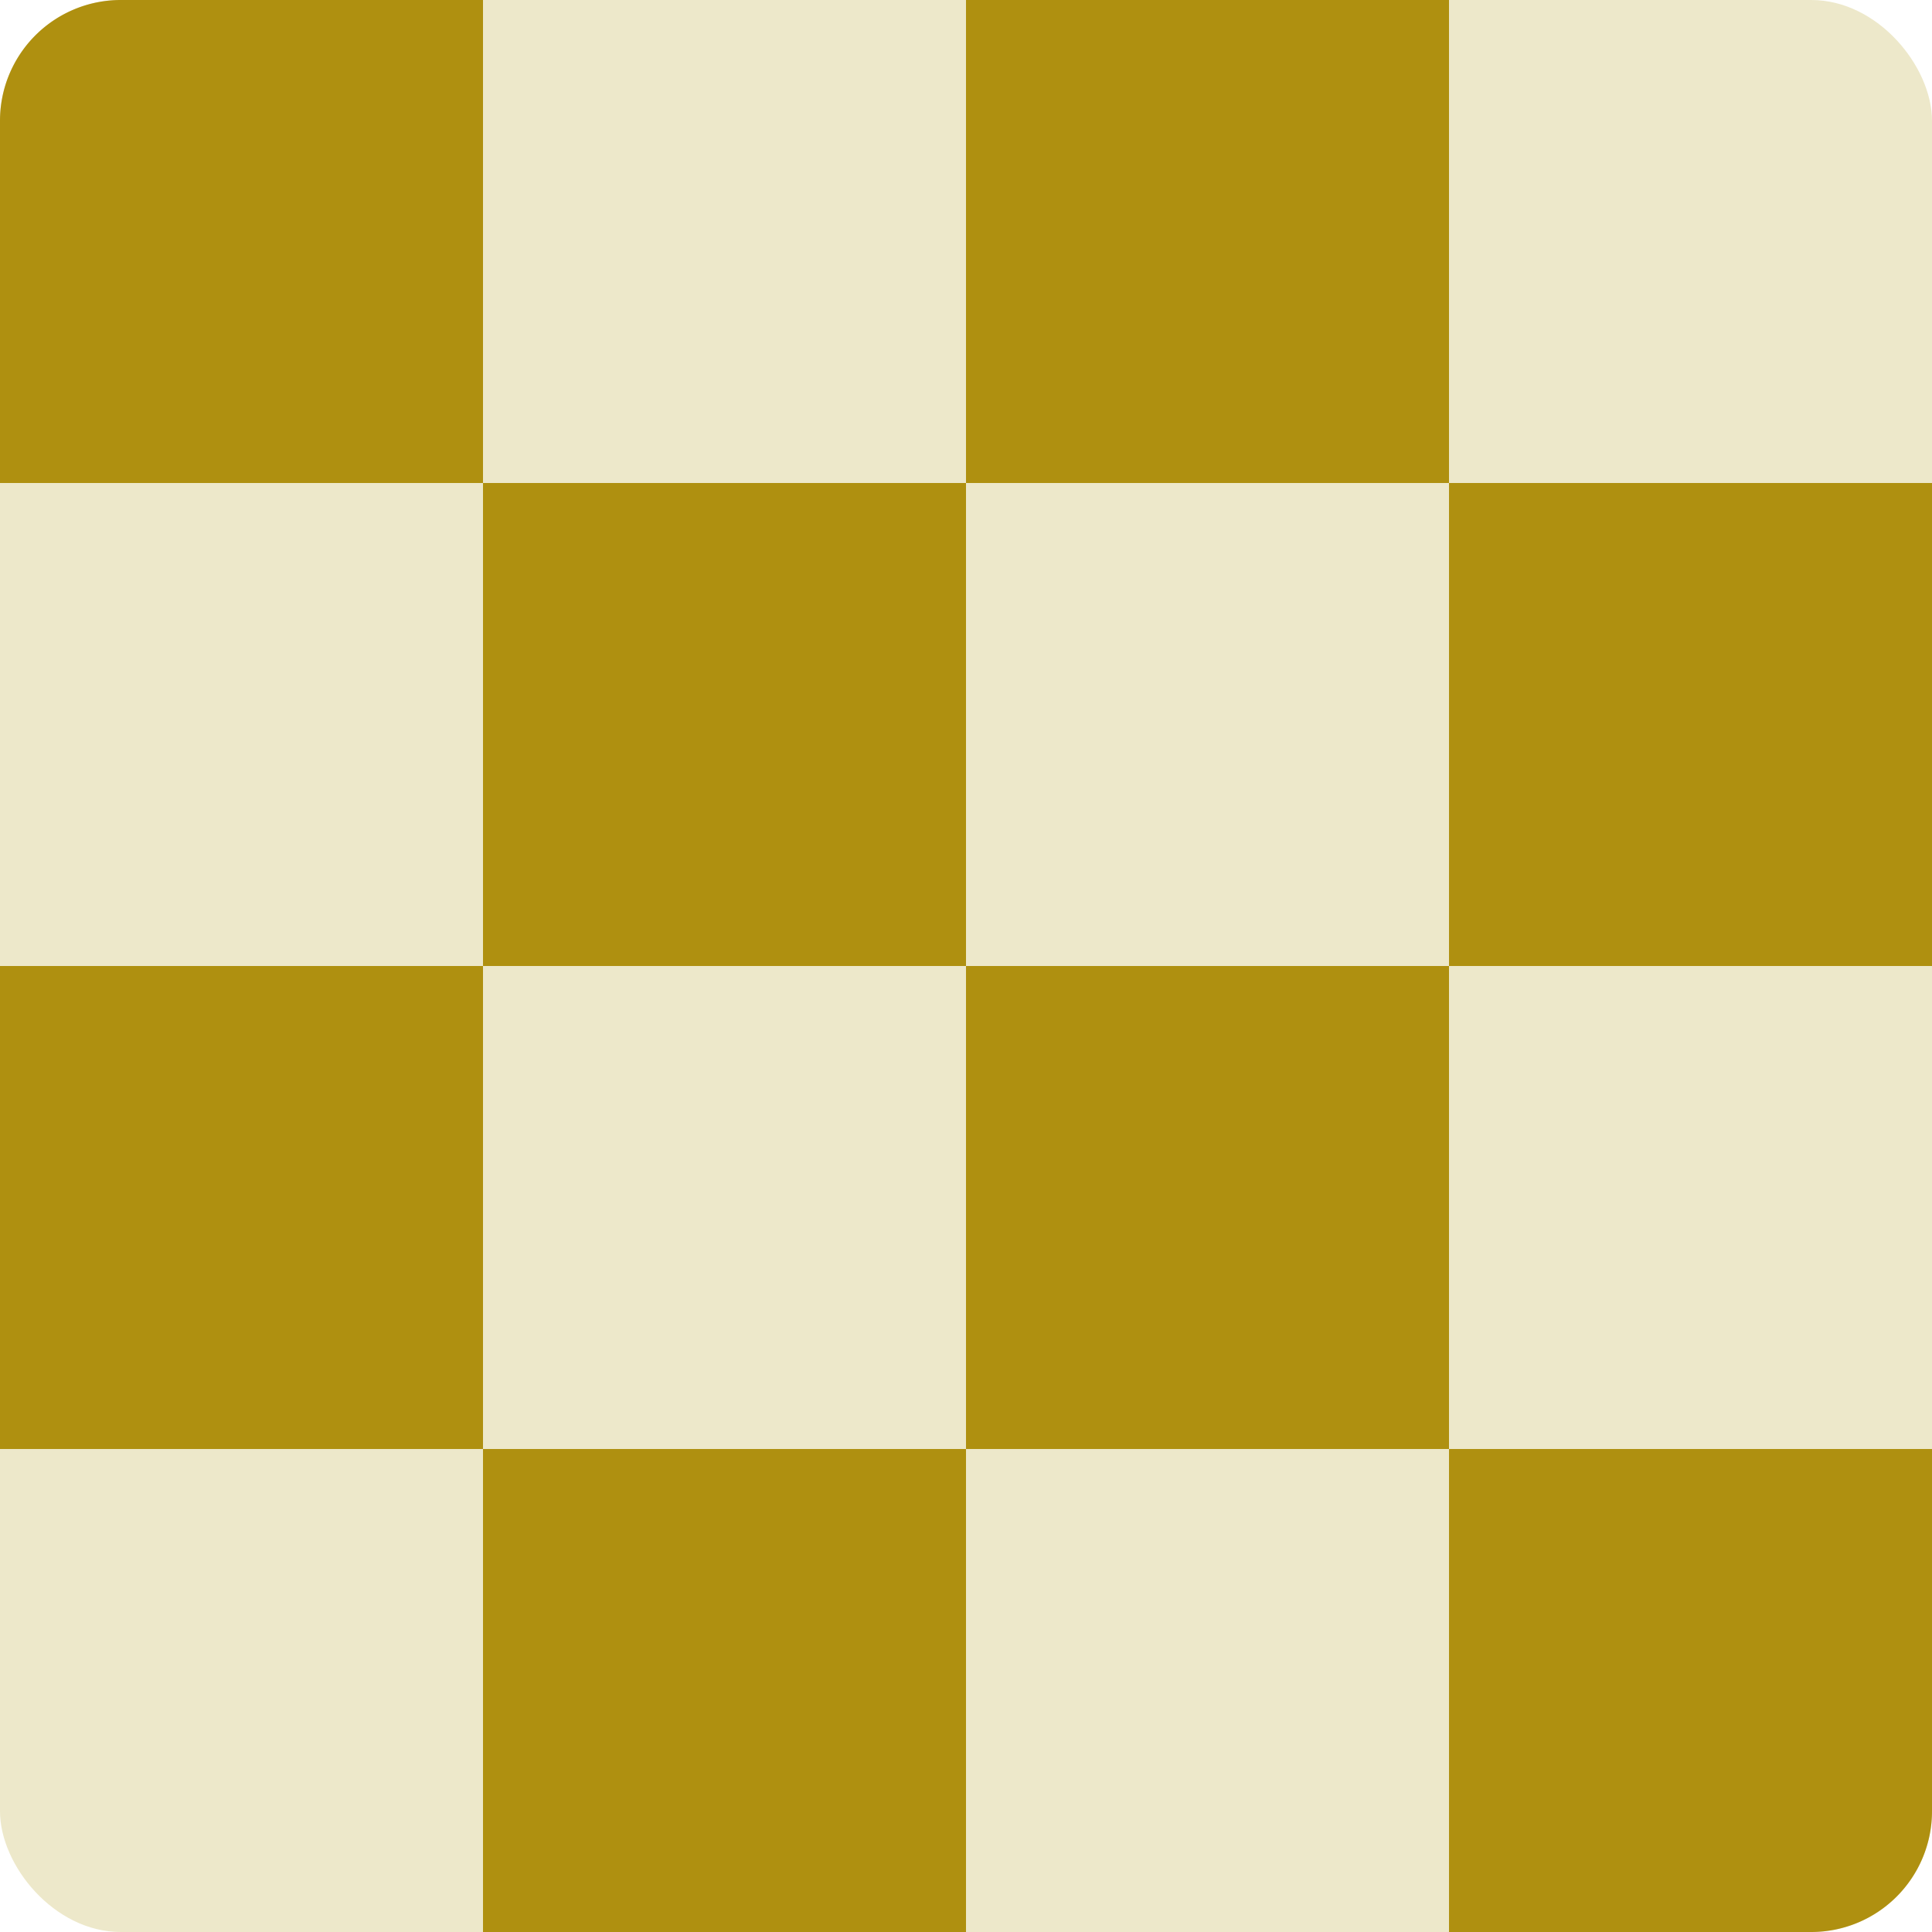 <svg id="Medium_Board" data-name="Medium Board" xmlns="http://www.w3.org/2000/svg" width="320" height="320" viewBox="0 0 320 320">
  <rect id="Background" width="320" height="320" rx="20" fill="#ede8ca"/>
  <path id="Rectangle_1" data-name="Rectangle 1" d="M20,0H80a0,0,0,0,1,0,0V80a0,0,0,0,1,0,0H0a0,0,0,0,1,0,0V20A20,20,0,0,1,20,0Z" fill="#af9010"/>
  <rect id="Rectangle_2" data-name="Rectangle 2" width="80" height="80" transform="translate(160)" fill="#af9010"/>
  <rect id="Rectangle_3" data-name="Rectangle 3" width="80" height="80" transform="translate(80 80)" fill="#af9010"/>
  <rect id="Rectangle_4" data-name="Rectangle 4" width="80" height="80" transform="translate(240 80)" fill="#af9010"/>
  <rect id="Rectangle_5" data-name="Rectangle 5" width="80" height="80" transform="translate(0 160)" fill="#af9010"/>
  <rect id="Rectangle_6" data-name="Rectangle 6" width="80" height="80" transform="translate(160 160)" fill="#af9010"/>
  <rect id="Rectangle_7" data-name="Rectangle 7" width="80" height="80" transform="translate(80 240)" fill="#af9010"/>
  <path id="Rectangle_8" data-name="Rectangle 8" d="M0,0H80a0,0,0,0,1,0,0V60A20,20,0,0,1,60,80H0a0,0,0,0,1,0,0V0A0,0,0,0,1,0,0Z" transform="translate(240 240)" fill="#af9010"/>
</svg>
